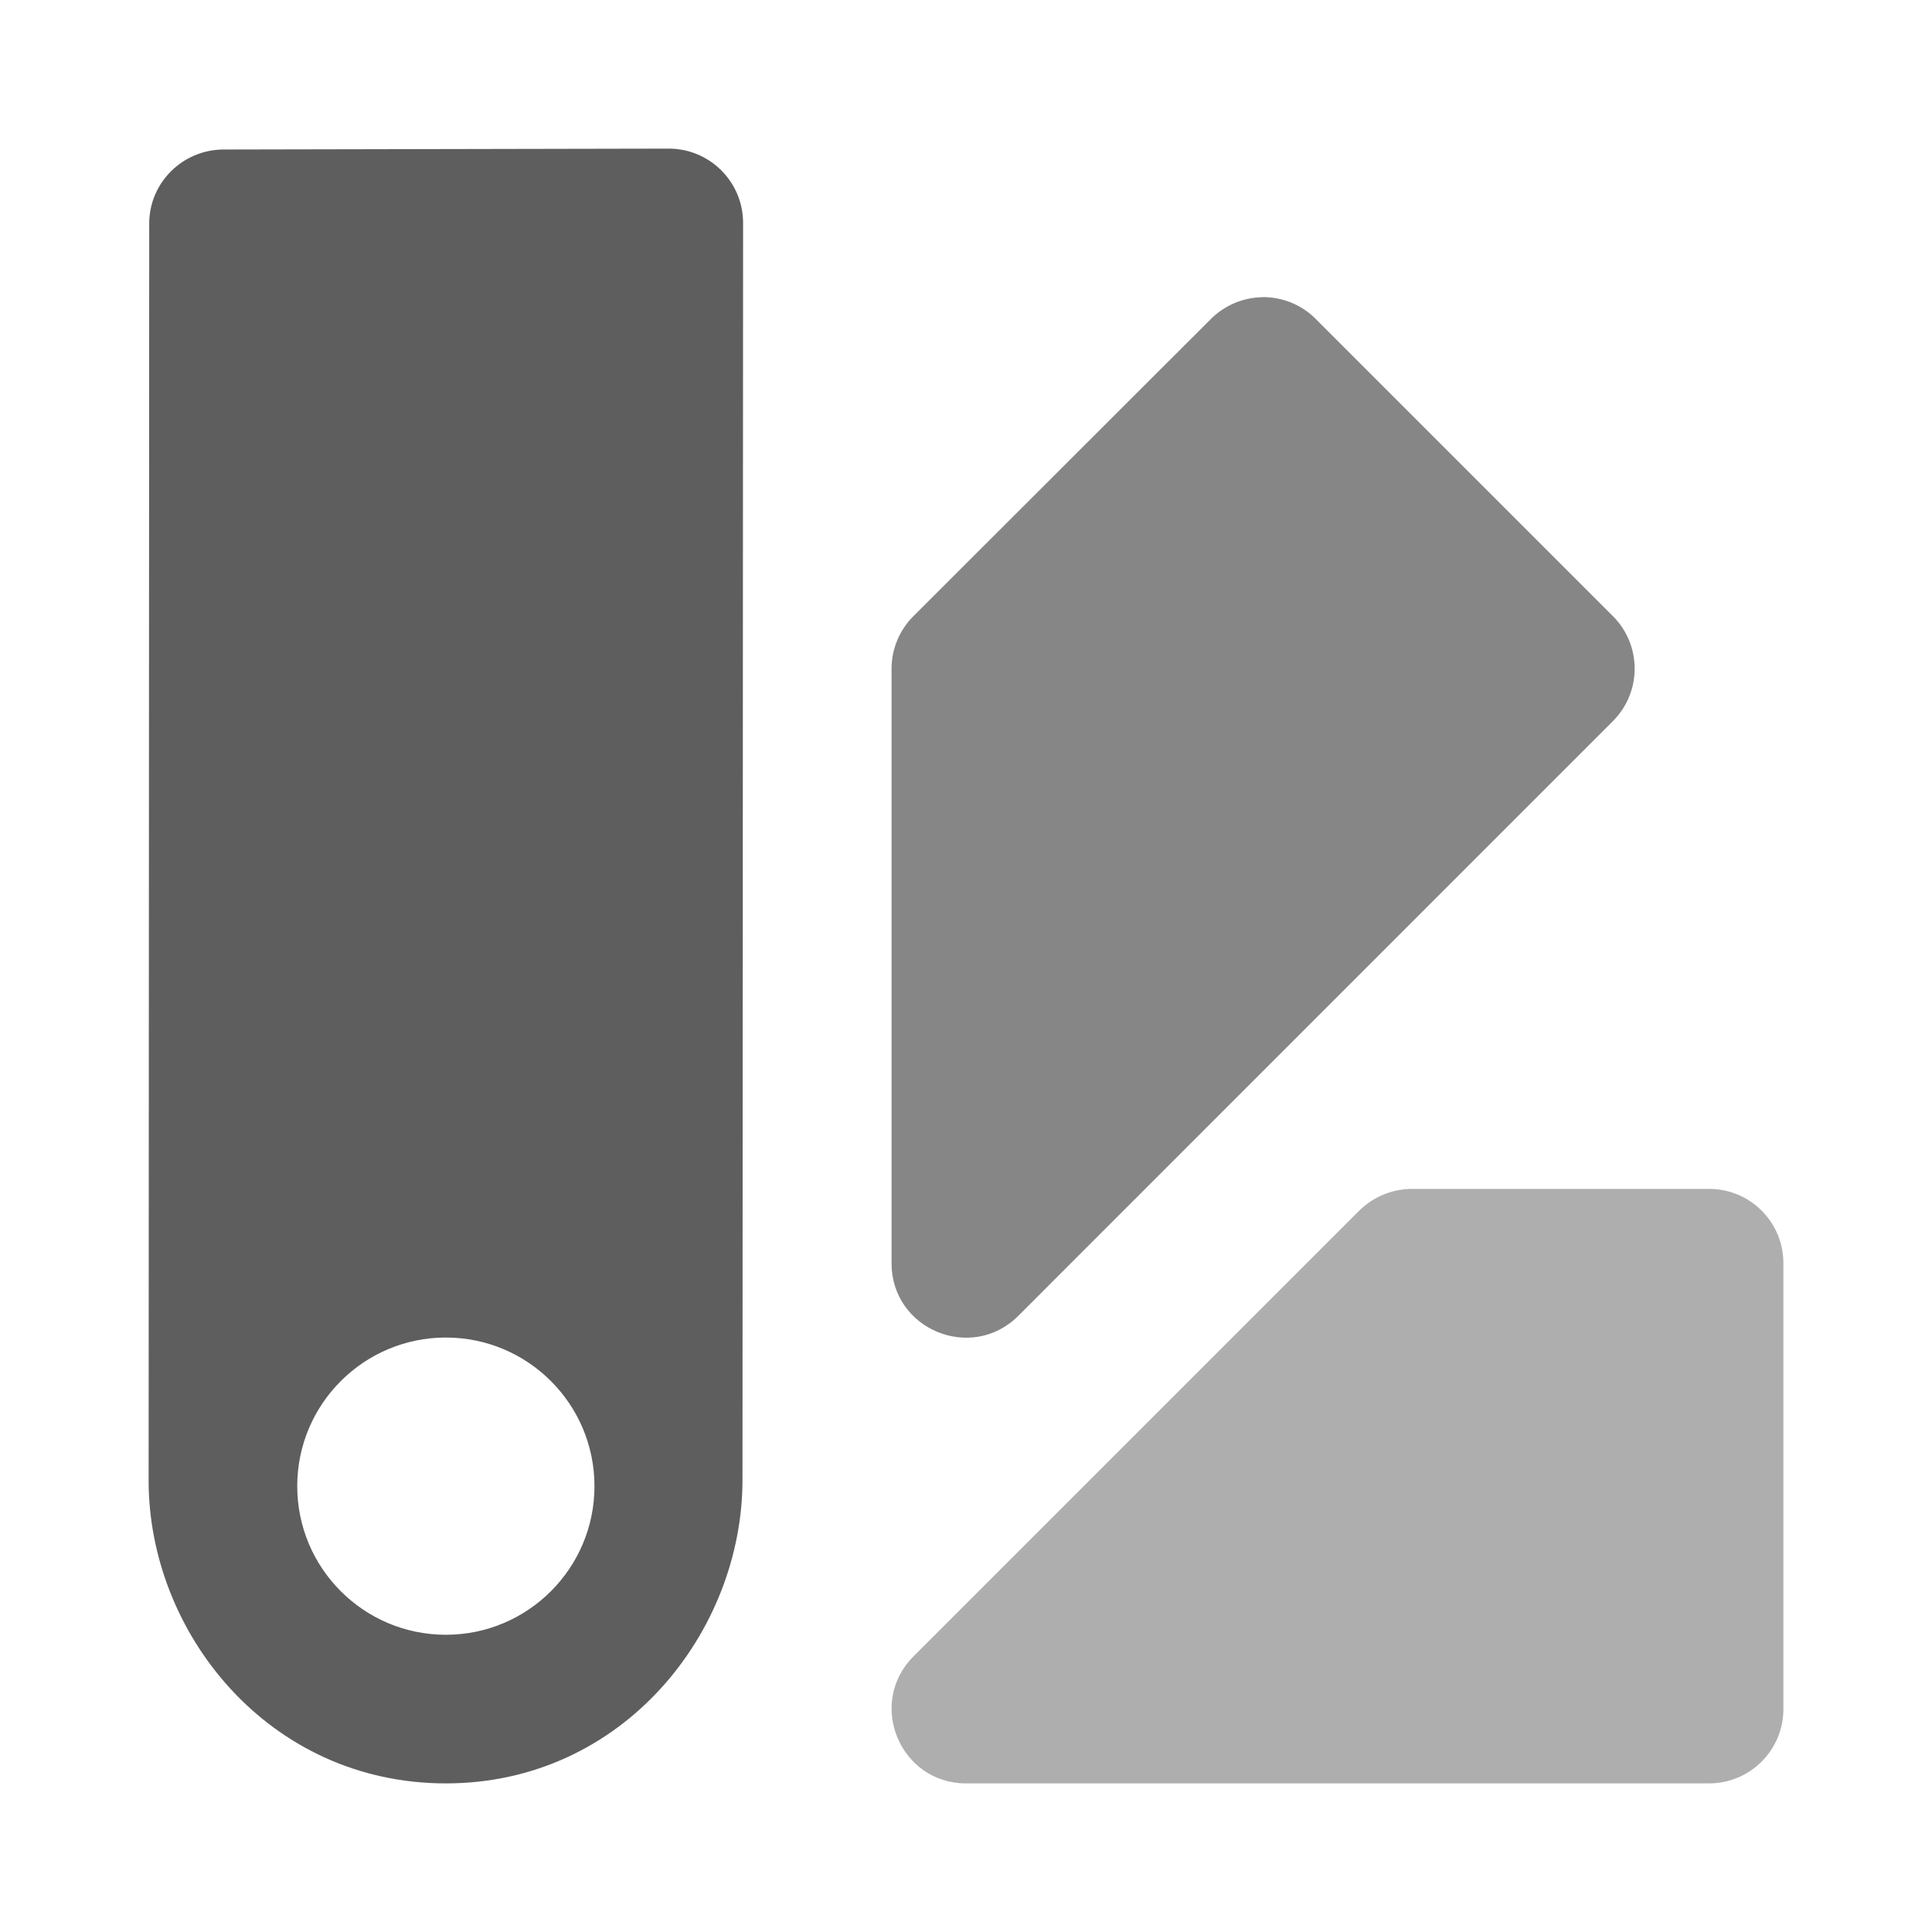 <svg height="1300" viewBox="0 0 1300 1300" width="1300" xmlns="http://www.w3.org/2000/svg" xmlns:inkscape="http://www.inkscape.org/namespaces/inkscape" xmlns:sodipodi="http://sodipodi.sourceforge.net/DTD/sodipodi-0.dtd"><sodipodi:namedview pagecolor="#303030" showgrid="true"><inkscape:grid id="grid5" units="px" spacingx="100" spacingy="100" color="#4772b3" opacity="0.2" visible="true" /></sodipodi:namedview><g fill="#5e5e5e"><g enable-background="new" transform="matrix(100 0 0 100 -46899.995 -41000)"><path d="m473.5 411-2.996.006c-.275.001-.5.223-.5.498l-.004 8.459c0 1.023.806 2.037 2 2.037 1.195 0 1.996-1.022 1.996-2.043l.004-8.457c-0-.276-.224-.5-.5-.5zm-1.5 8c.552 0 1 .448 1 1s-.448 1-1 1-1-.448-1-1 .448-1 1-1z"/><path d="m478.146 418.146-3 3c-.314.315-.091.854.354.854h3 2c.276-0.0.5-.224.5-.5v-3c-0-.282-.232-.508-.514-.5h-2c-.127.004-.25.057-.34.146z" opacity=".5"/><path d="m477.493 412c-.13.002-.254.055-.346.147l-2.001 1.999c-.094.094-.147.221-.147.354v4c-0.0.446.539.669.854.353l4-4.001c.195-.195.195-.511 0-.706l-2-2c-.095-.096-.225-.148-.36-.147z" opacity=".75"/></g></g></svg>